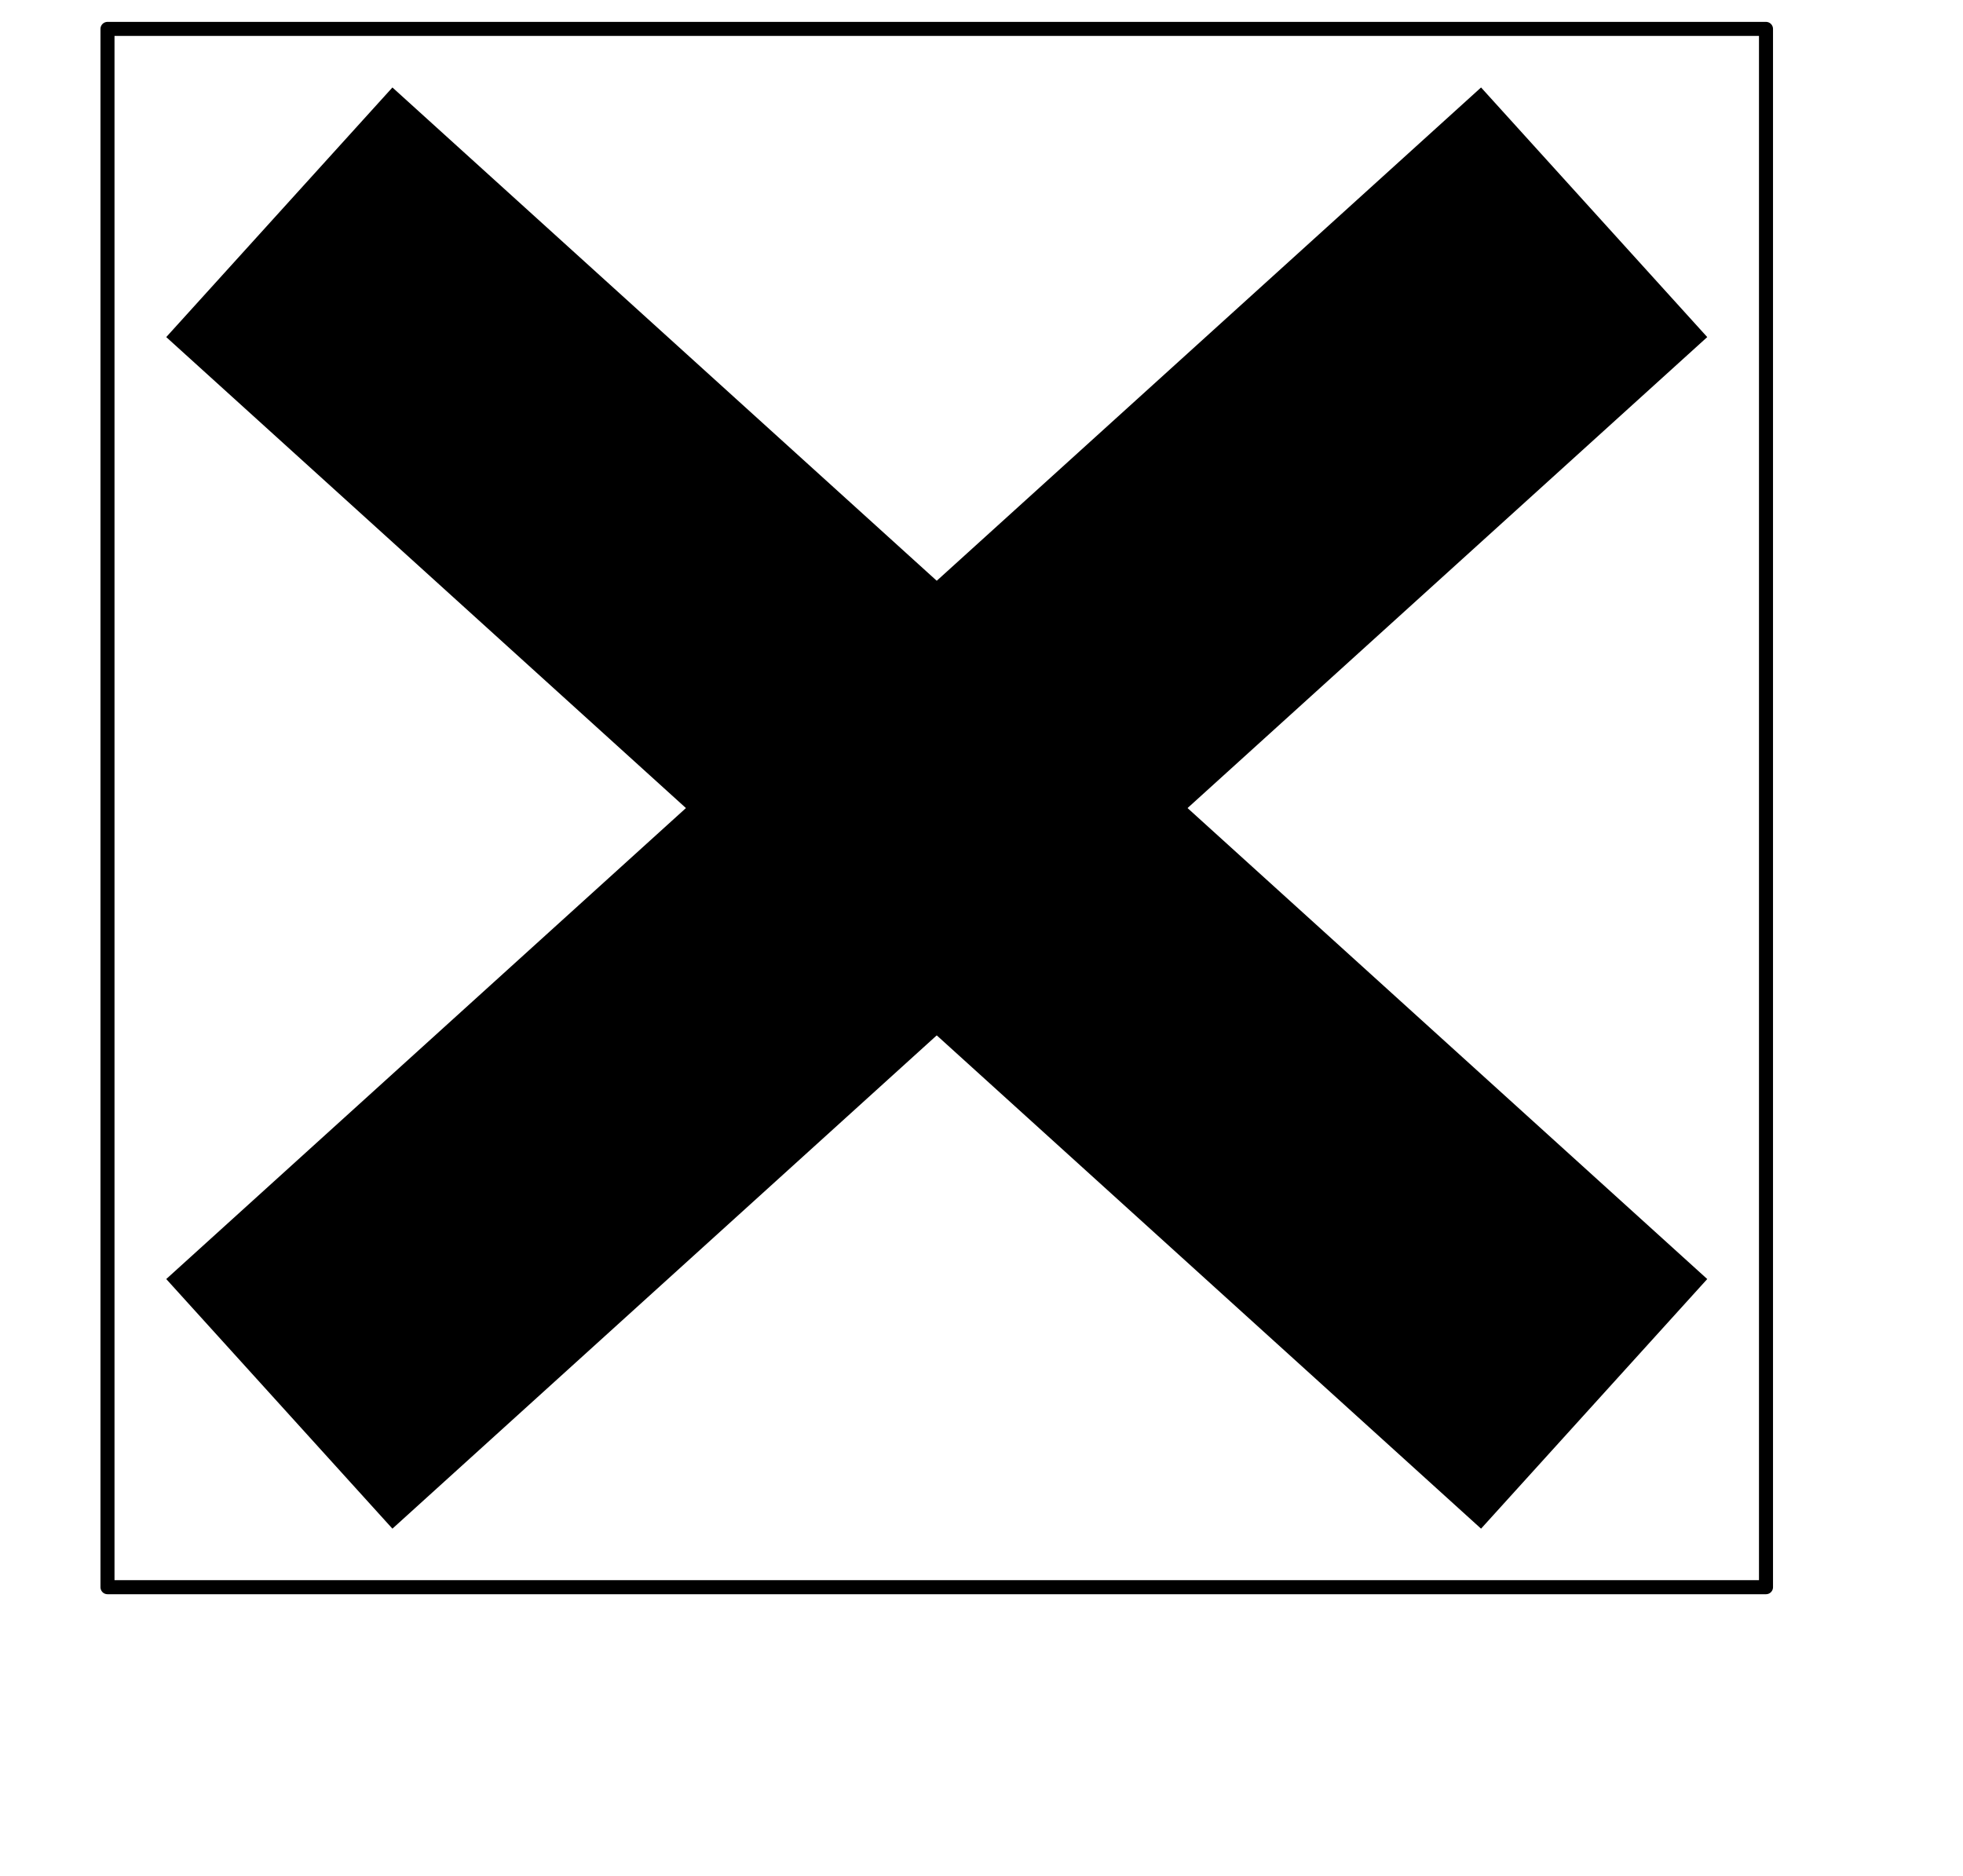 <svg version="1.1" viewBox="0.0 0.0 139.869 133.685" fill="none" stroke="none" stroke-linecap="square" stroke-miterlimit="10" xmlns:xlink="http://www.w3.org/1999/xlink" xmlns="http://www.w3.org/2000/svg"><clipPath id="p.0"><path d="m0 0l139.869 0l0 133.685l-139.869 0l0 -133.685z" clip-rule="nonzero"/></clipPath><g clip-path="url(#p.0)"><path fill="#000000" fill-opacity="0.0" d="m0 0l139.869 0l0 133.685l-139.869 0z" fill-rule="evenodd"/><path fill="#000000" fill-opacity="0.0" d="m104.695 23.182l-75.9 68.78" fill-rule="evenodd"/><path stroke="#000000" stroke-width="24.0" stroke-linejoin="round" stroke-linecap="butt" d="m104.695 23.182l-75.9 68.78" fill-rule="evenodd"/><path fill="#000000" fill-opacity="0.0" d="m28.795 23.182l75.9 68.78" fill-rule="evenodd"/><path stroke="#000000" stroke-width="24.0" stroke-linejoin="round" stroke-linecap="butt" d="m28.795 23.182l75.9 68.78" fill-rule="evenodd"/><path fill="#000000" fill-opacity="0.0" d="m7.659 2.059l118.173 0l0 111.024l-118.173 0z" fill-rule="evenodd"/><path stroke="#000000" stroke-width="1.0" stroke-linejoin="round" stroke-linecap="butt" d="m7.659 2.059l118.173 0l0 111.024l-118.173 0z" fill-rule="evenodd"/></g></svg>